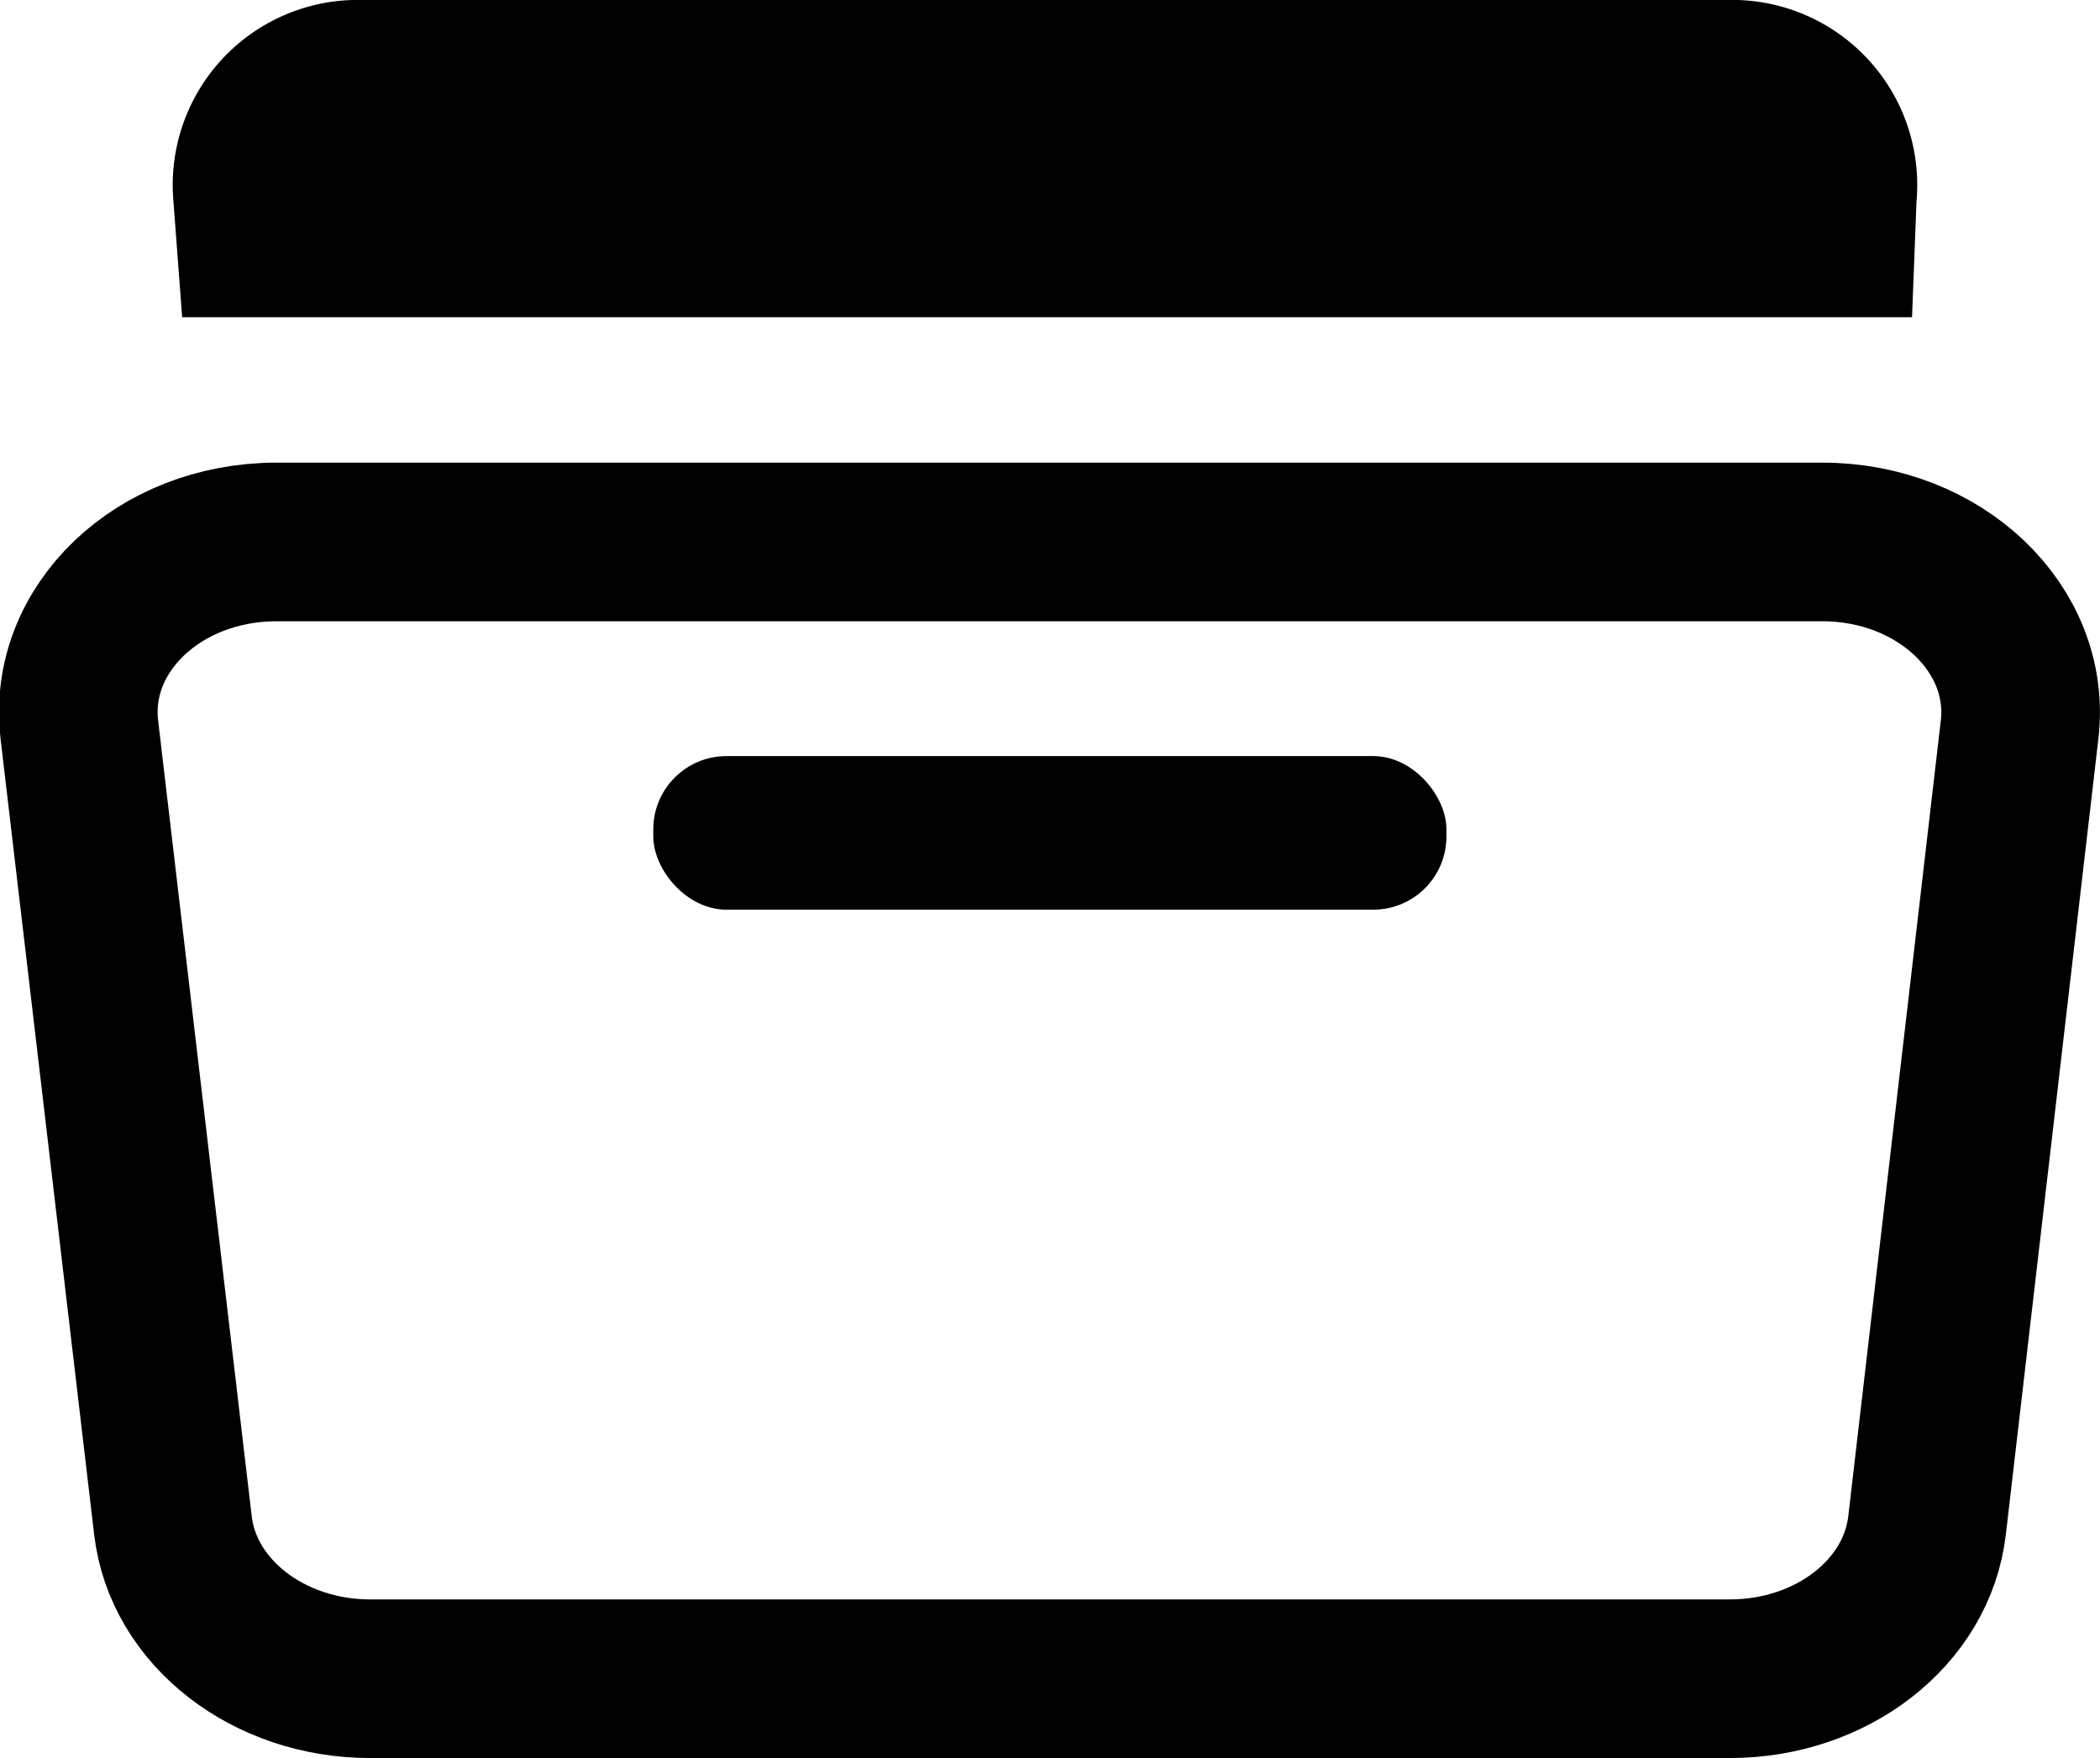 <svg xmlns="http://www.w3.org/2000/svg" viewBox="0 0 79.43 66.5"><defs><style>.cls-1{fill:none;stroke:#000;stroke-miterlimit:10;stroke-width:6px;}</style></defs><g id="Layer_2" data-name="Layer 2"><g id="Files_icon" data-name="Files icon"><path d="M72.32,12H6.89L6.55,7.48A7,7,0,0,1,13.74,0H65.31a7,7,0,0,1,7.18,7.61Z"/><path class="cls-1" d="M65.43,63.5H14c-3.85,0-7.08-2.51-7.46-5.81L3,27.59c-.44-3.8,3-7.09,7.46-7.09H68.93c4.43,0,7.9,3.29,7.46,7.09l-3.5,30.1C72.51,61,69.28,63.5,65.43,63.5Z"/><rect x="24.71" y="28.6" width="30" height="5.81" rx="2.77"/></g></g></svg>